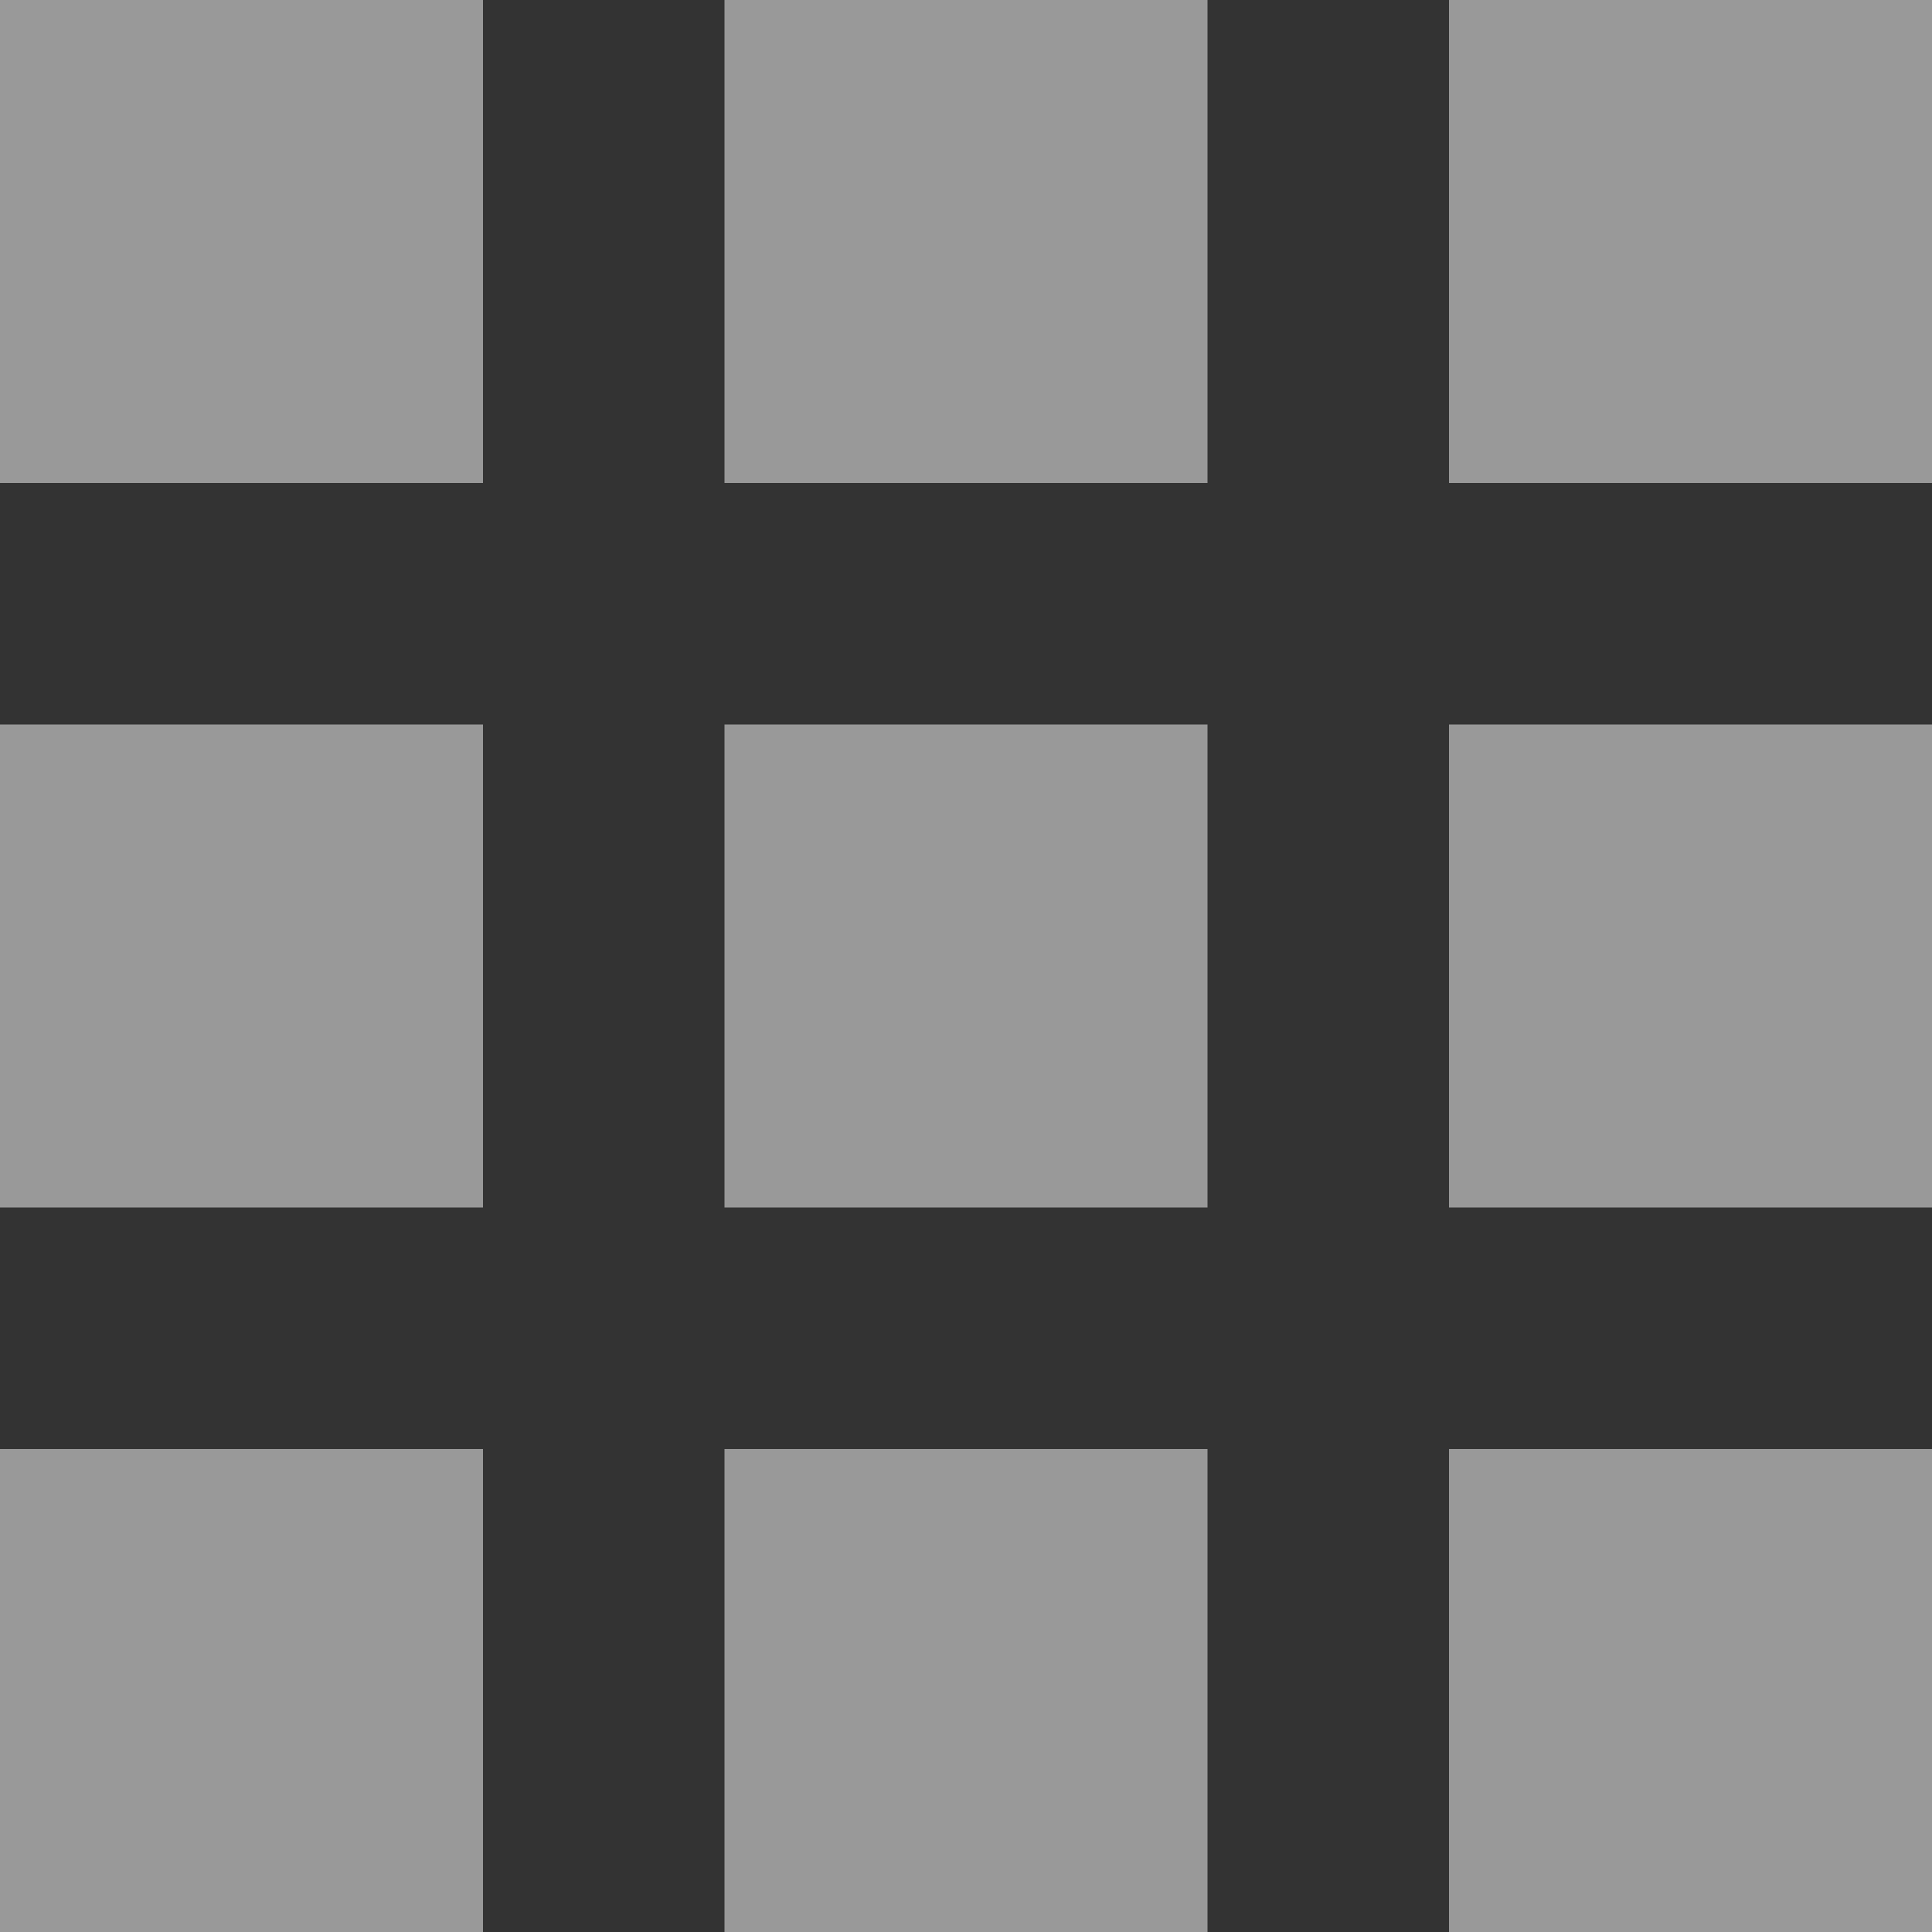 <svg width="16" height="16" viewBox="0 0 16 16" fill="none" xmlns="http://www.w3.org/2000/svg">
<rect x="0" y="0" width="16" height="16" fill="#333333" stroke="none"/>
<path fill-rule="evenodd" clip-rule="evenodd" d="M12 12H16V16H12V12ZM6 12H10V16H6V12ZM0 12H4V16H0V12ZM12 6H16V10H12V6ZM6 6H10V10H6V6ZM0 6H4V10H0V6ZM12 0H16V4H12V0ZM6 0H10V4H6V0ZM0 0H4V4H0V0Z" fill="white" fill-opacity="0.5"/>
</svg>
